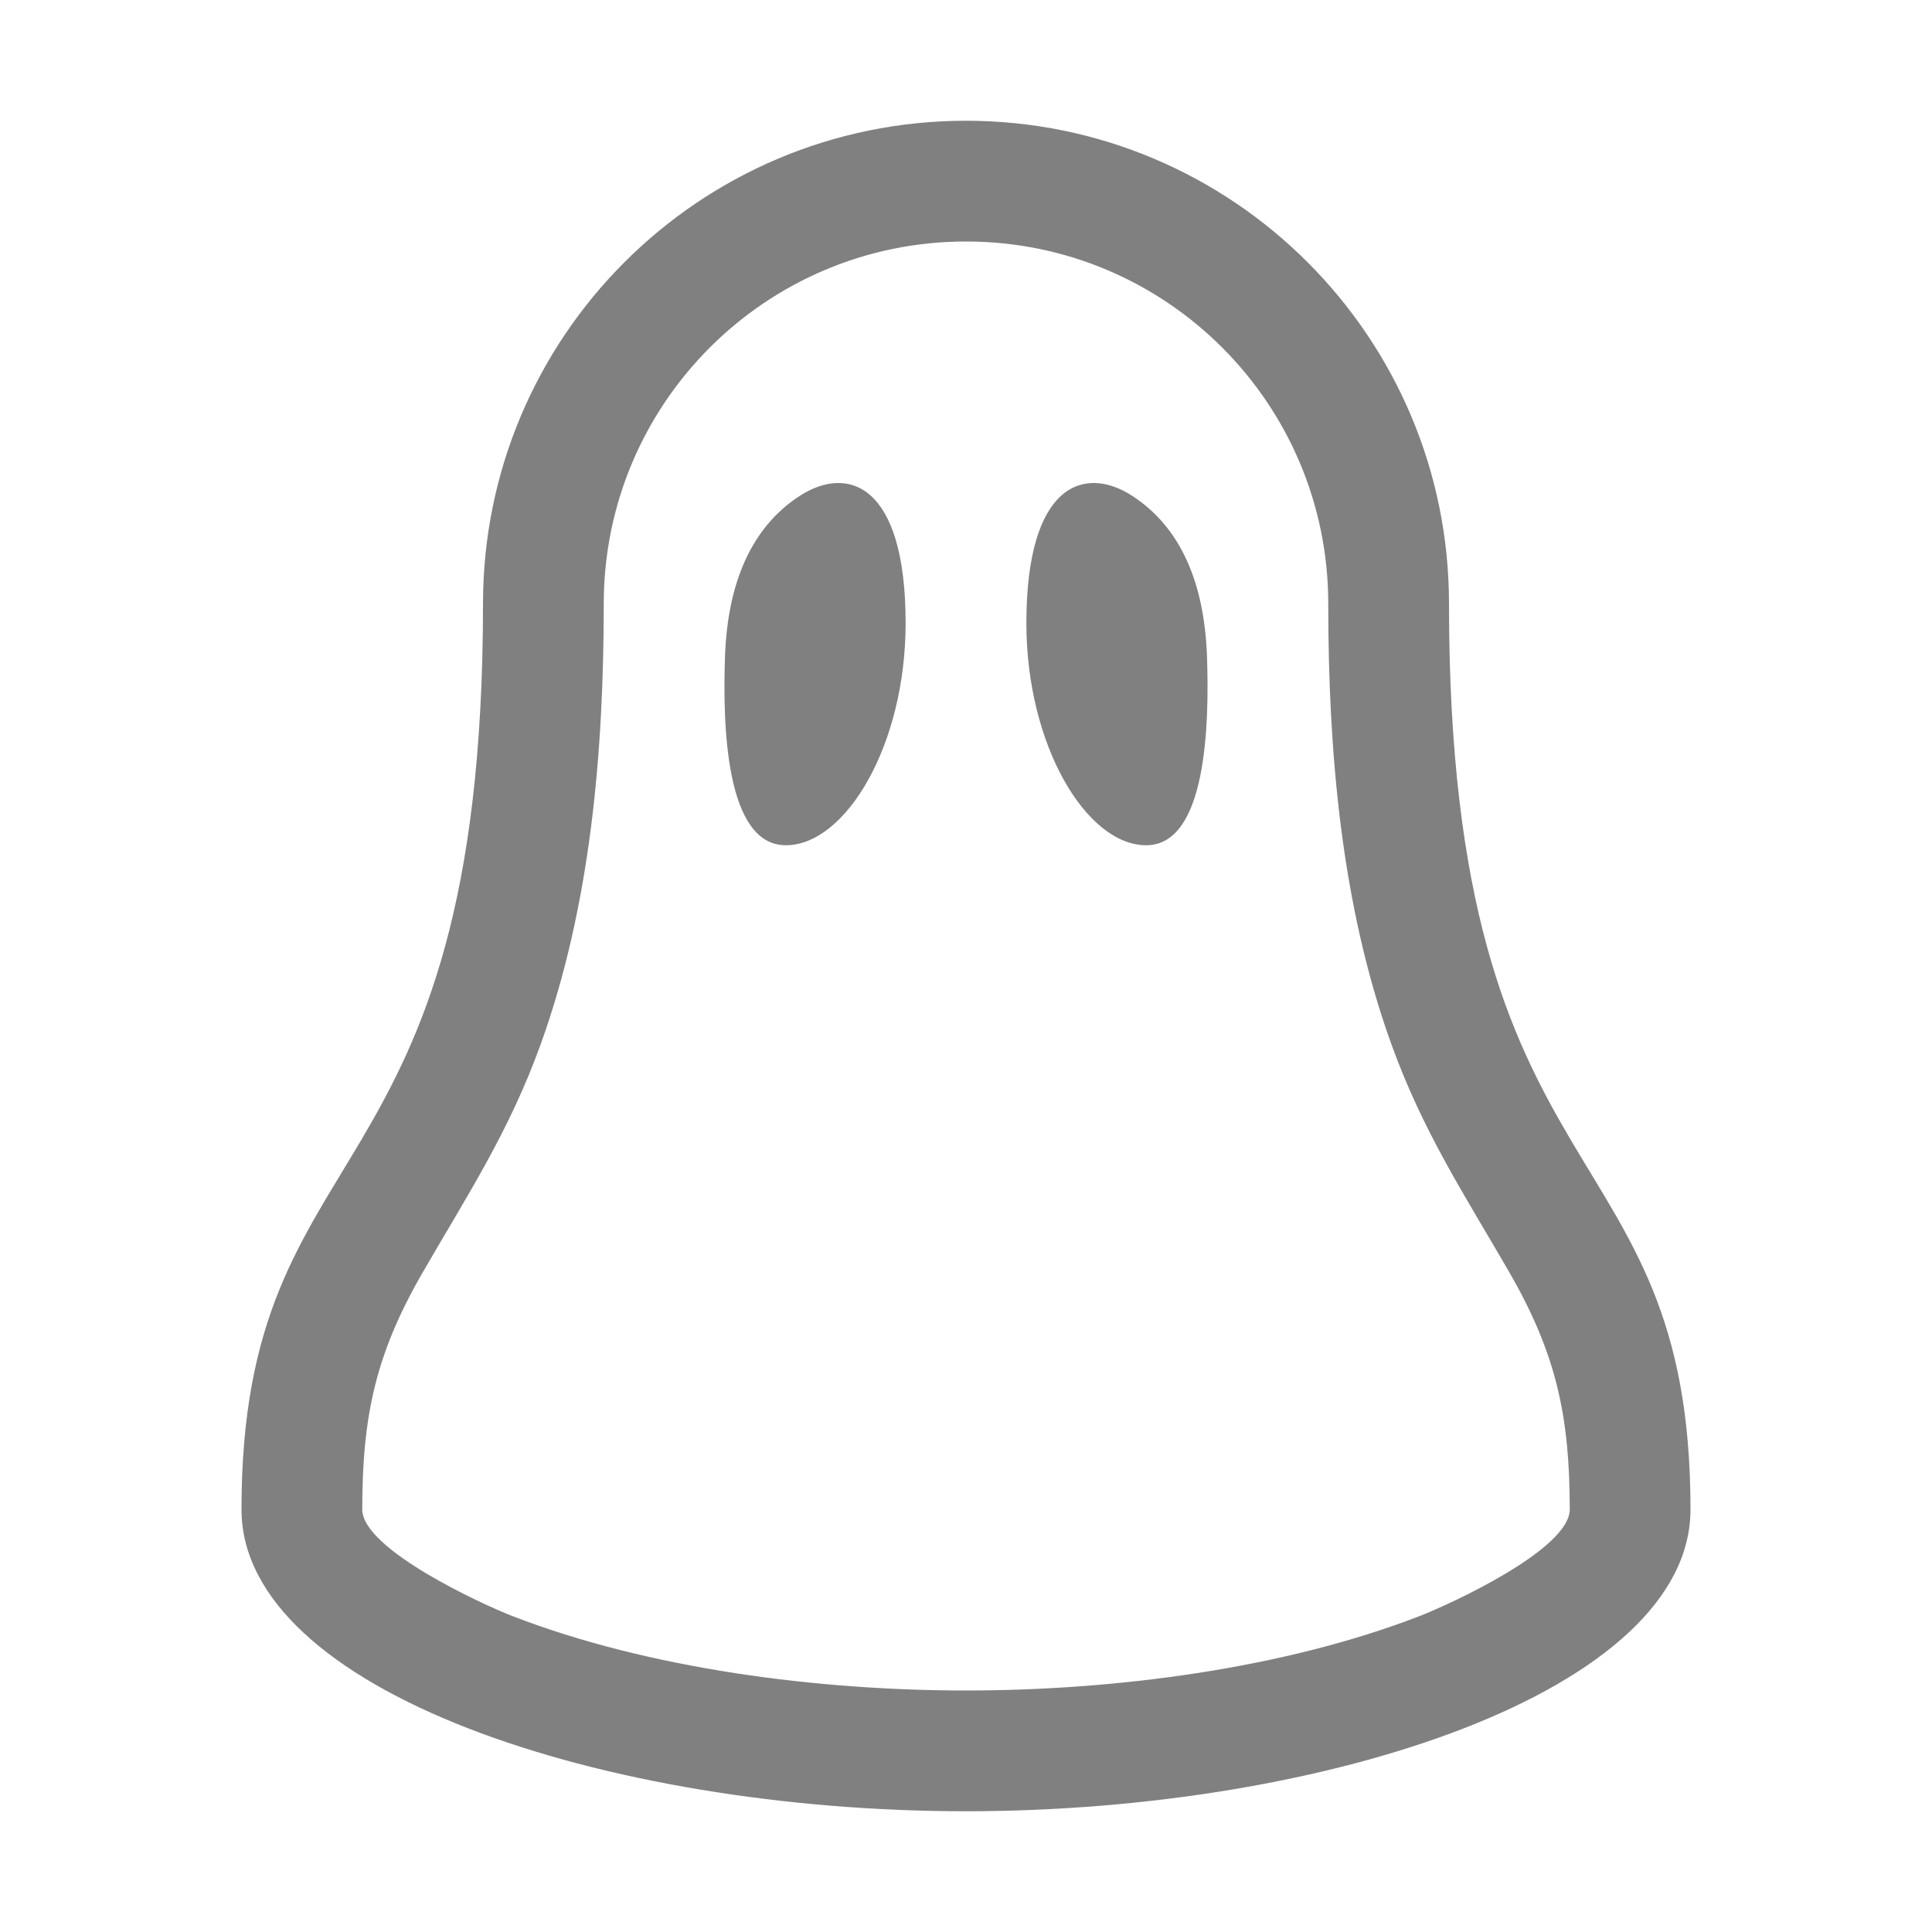 <?xml version="1.0" encoding="UTF-8"?>
<!DOCTYPE svg PUBLIC "-//W3C//DTD SVG 1.1//EN" "http://www.w3.org/Graphics/SVG/1.1/DTD/svg11.dtd">
<svg xmlns="http://www.w3.org/2000/svg" xml:space="preserve" width="1024px" height="1024px" shape-rendering="geometricPrecision" text-rendering="geometricPrecision" image-rendering="optimizeQuality" fill-rule="nonzero" clip-rule="evenodd" viewBox="0 0 10240 10240" xmlns:xlink="http://www.w3.org/1999/xlink">
	<title>ghost icon</title>
	<desc>ghost icon from the IconExperience.com O-Collection. Copyright by INCORS GmbH (www.incors.com).</desc>
	<path id="curve1" fill="#808080" d="M6004 2630c-256,-168 -564,-67 -564,673 0,647 318,1177 635,1177 318,0 336,-630 322,-1009 -15,-379 -137,-673 -393,-841zm-1768 0c256,-168 564,-67 564,673 0,647 -318,1177 -635,1177 -318,0 -336,-630 -322,-1009 15,-379 137,-673 393,-841z"/>
	<path id="curve0" fill="#808080" d="M5120 640c1414,0 2560,1146 2560,2560 0,3200 1280,2754 1280,4800 0,960 -1920,1600 -3840,1600 -1920,0 -3840,-640 -3840,-1600 0,-2045 1280,-1600 1280,-4800 0,-1414 1146,-2560 2560,-2560zm0 640c-1061,0 -1920,859 -1920,1920 0,779 -68,1596 -334,2334 -167,463 -385,794 -625,1209 -248,429 -321,758 -321,1257 0,212 638,504 792,564 729,283 1629,396 2408,396 779,0 1679,-113 2408,-396 154,-60 792,-351 792,-564 0,-500 -74,-829 -321,-1258 -241,-416 -458,-746 -625,-1209 -266,-737 -334,-1554 -334,-2333 0,-1061 -859,-1920 -1920,-1920z"/>
</svg>
